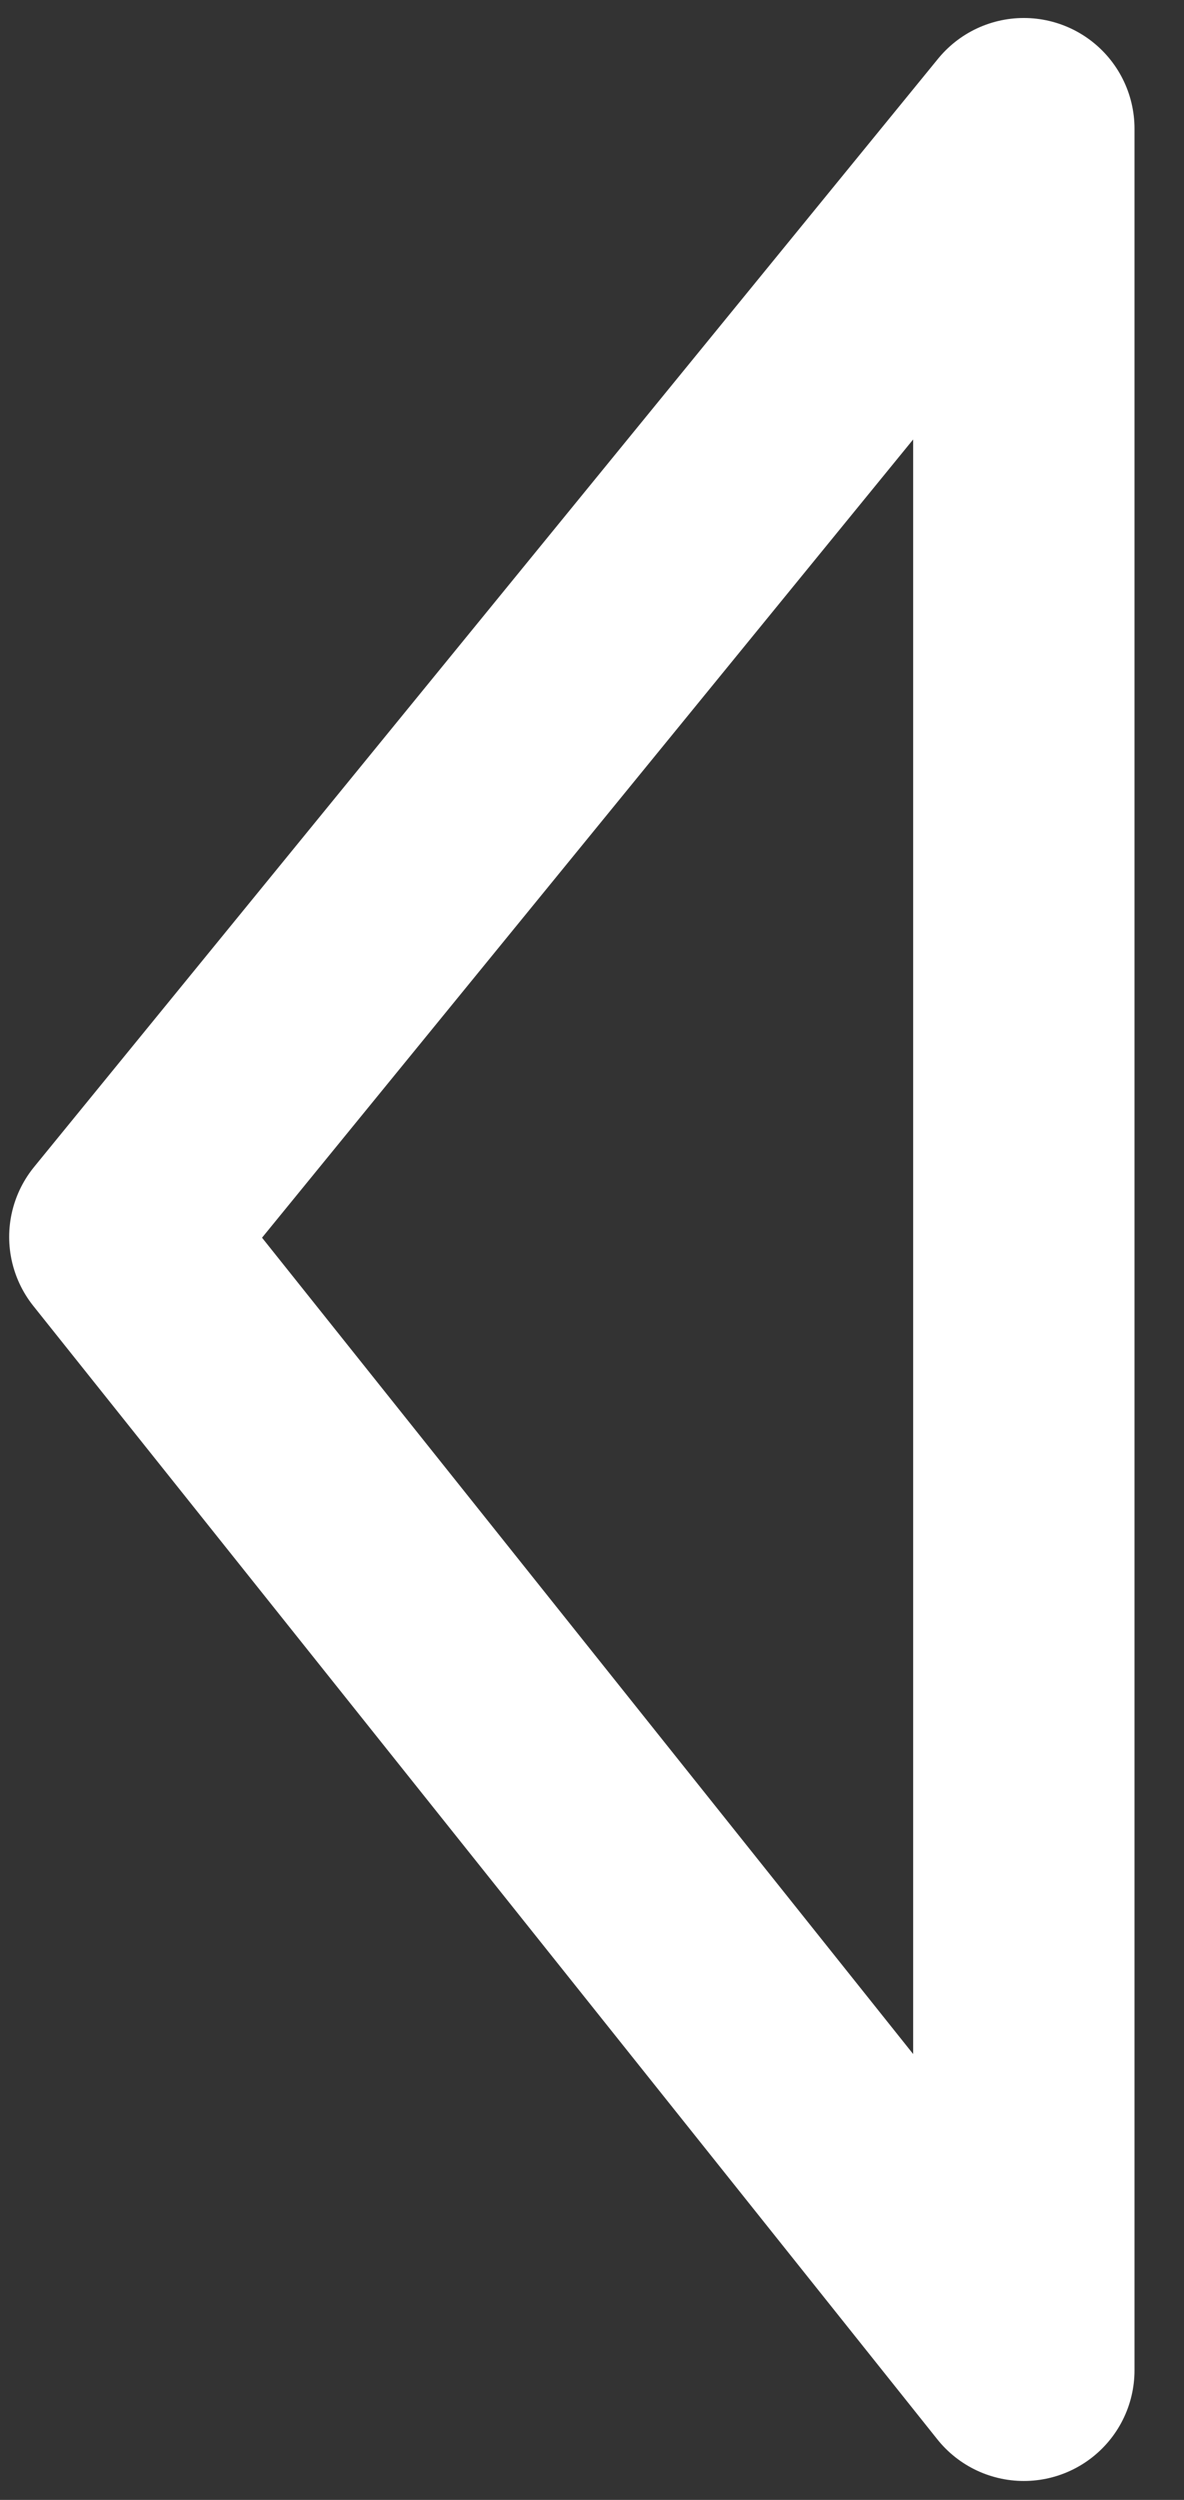 <svg width="18" height="38" viewBox="0 0 18 38" fill="none" xmlns="http://www.w3.org/2000/svg">
<rect x="0" y="0" width="18" height="38" fill="#333333" stroke="none"/>
<path d="M15.565 36.03L15.565 1.956L1.822 18.802L15.565 36.03Z" stroke="white" stroke-width="3.365" stroke-linecap="round" stroke-linejoin="round"/>
</svg>
